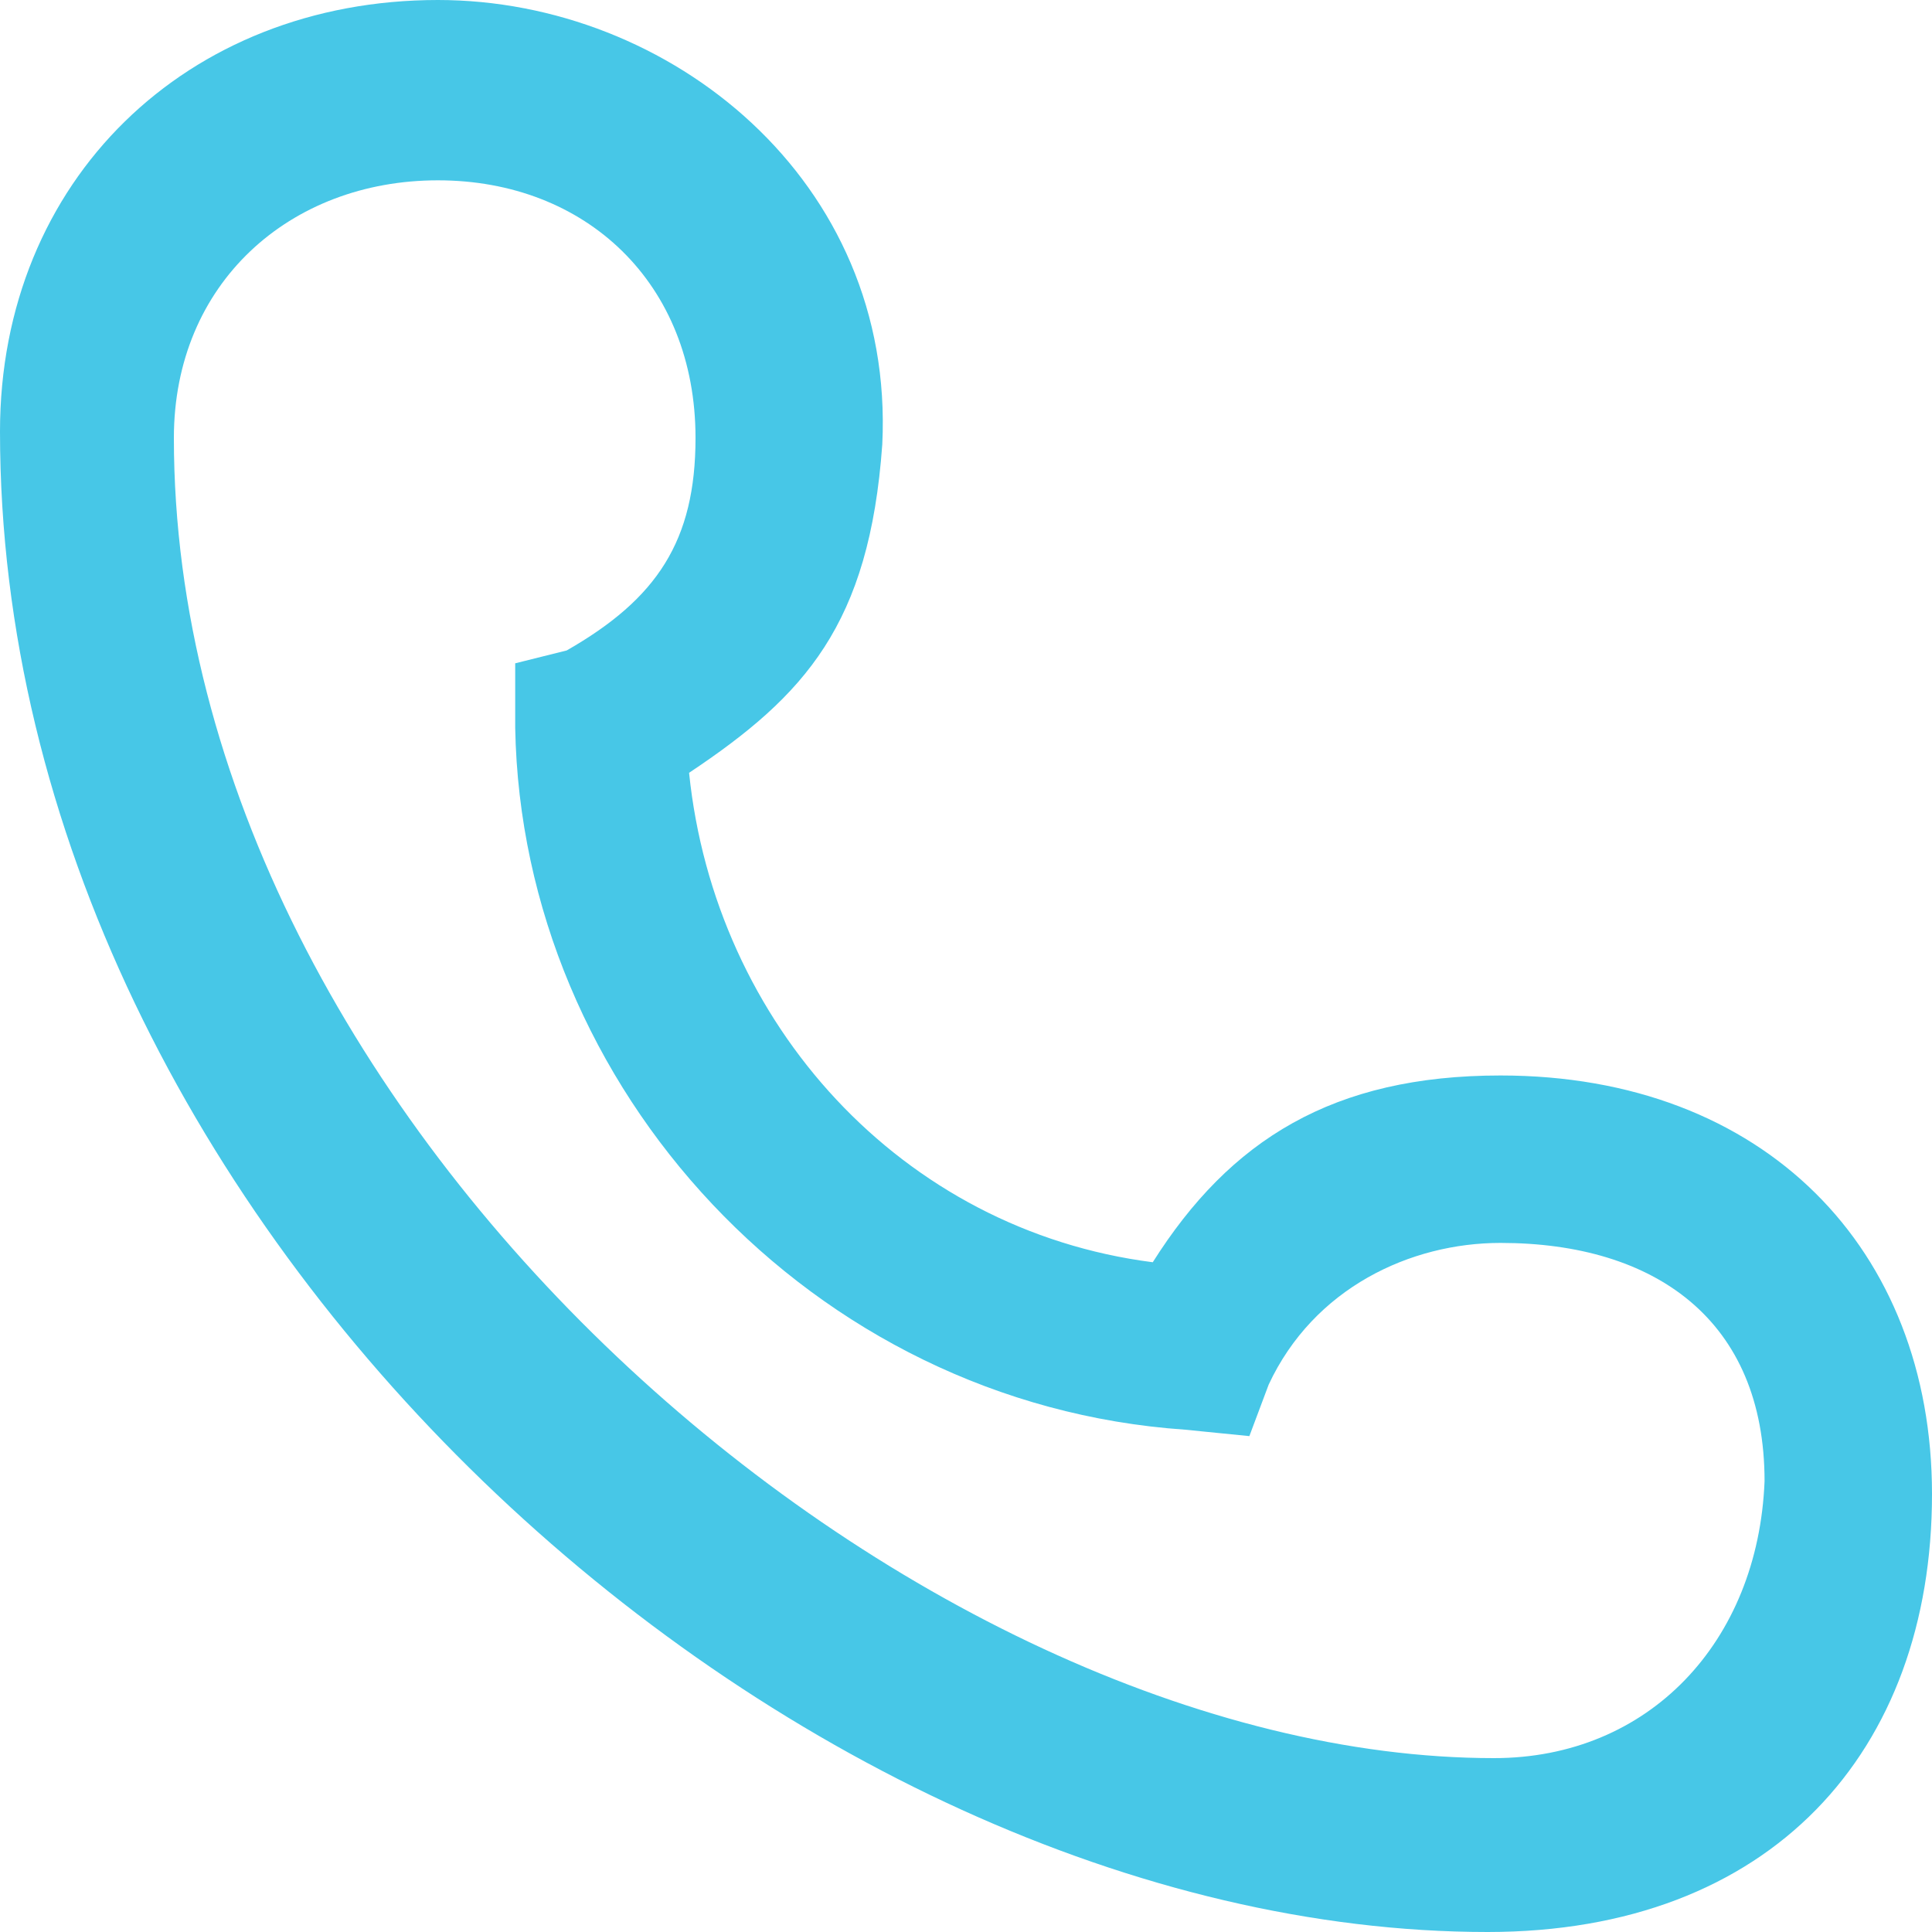 <?xml version="1.0" encoding="utf-8"?>
<!-- Generator: Adobe Illustrator 21.0.0, SVG Export Plug-In . SVG Version: 6.00 Build 0)  -->
<svg version="1.1" id="图层_1" xmlns="http://www.w3.org/2000/svg" xmlns:xlink="http://www.w3.org/1999/xlink" x="0px" y="0px"
	 viewBox="0 0 30 30" style="enable-background:new 0 0 30 30;" xml:space="preserve">
<style type="text/css">
	.st0{fill:#47C7E7;}
</style>
<path class="st0" d="M23.3,16.7c-2.6,0-4.2,1-5.4,2.9c-3.9-0.5-6.8-3.7-7.2-7.6c1.8-1.2,2.8-2.3,3-5.1C13.9,2.8,10.4,0,6.8,0
	C2.9,0,0,2.8,0,6.7C0,19.1,12.3,30,23.1,30c4.4,0,6.9-2.8,6.9-6.8C30,19.4,27.4,16.7,23.3,16.7z M23.2,27.3L23.2,27.3
	c-9,0-20.5-9.8-20.5-20.5c0-2.4,1.8-4,4.1-4s4,1.6,4,4c0,1.6-0.6,2.5-2,3.3L8,10.3v1c0.1,5.6,4.6,10.5,10.4,10.9l1,0.1l0.3-0.8
	c0.7-1.5,2.2-2.2,3.6-2.2c2.4,0,4.1,1.2,4.1,3.7C27.3,25.5,25.6,27.3,23.2,27.3z"/>
</svg>
